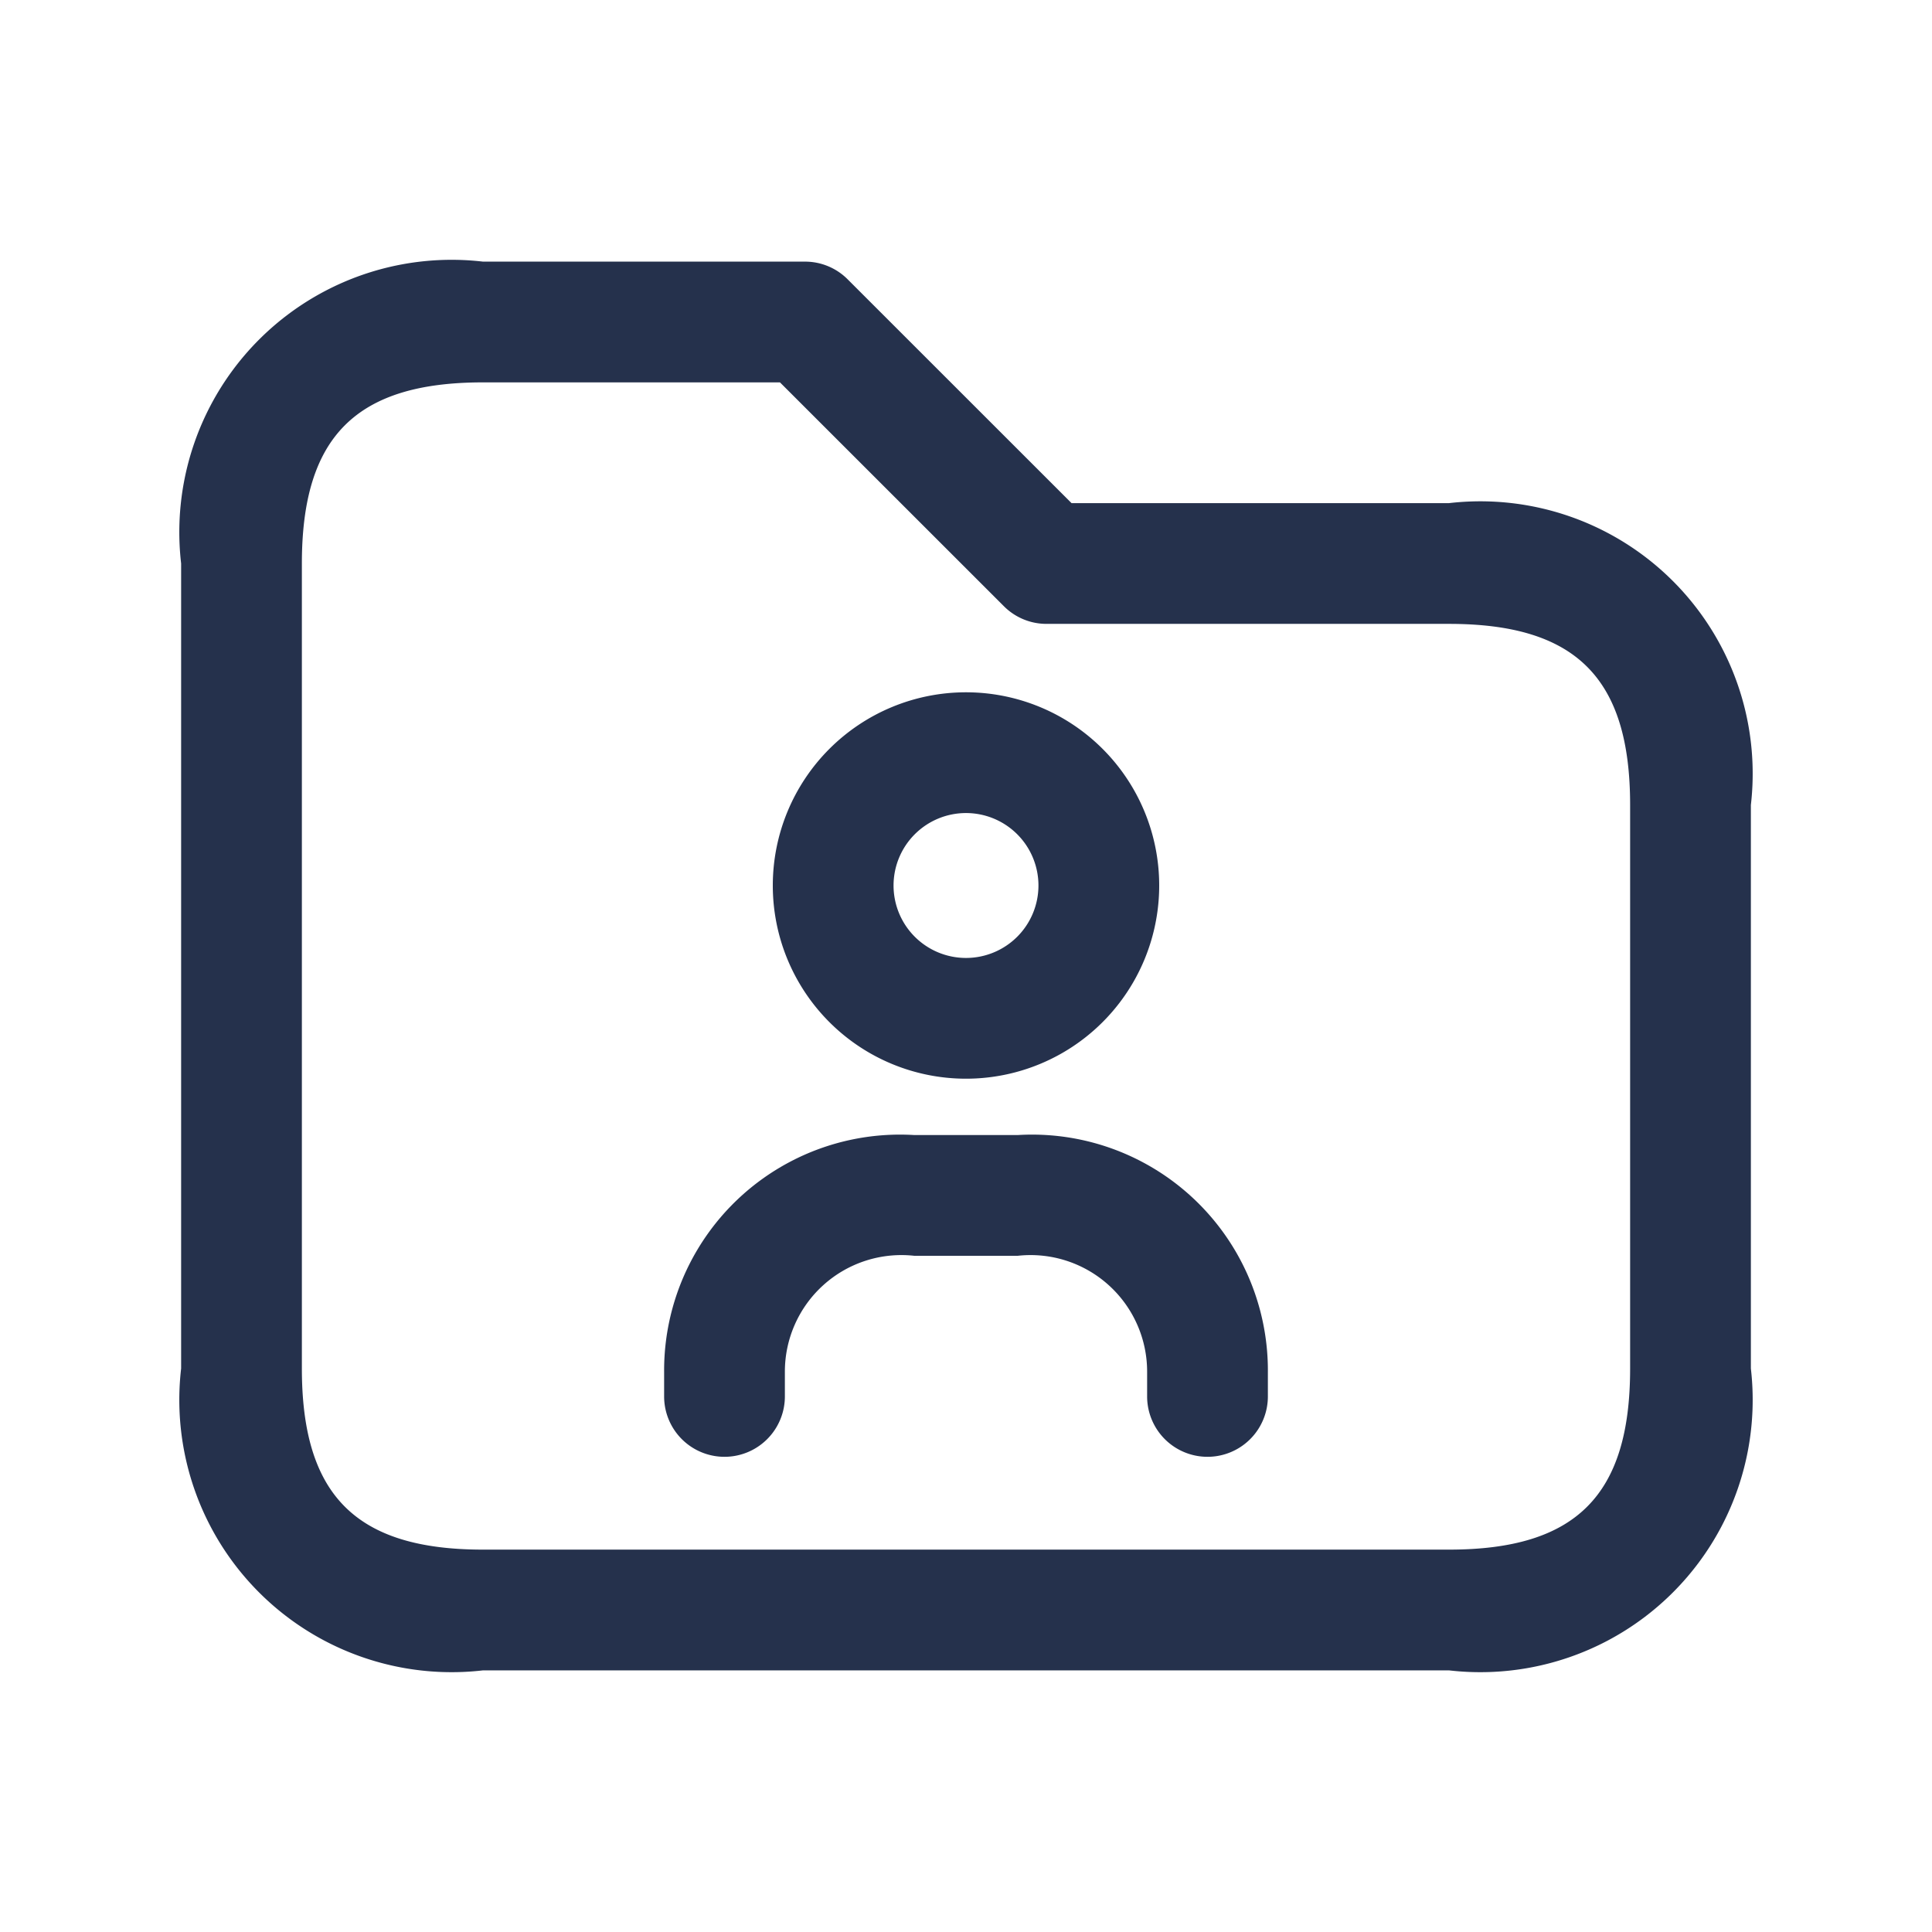 <svg id="Layer" xmlns="http://www.w3.org/2000/svg" viewBox="0 0 24 24"><defs><style>.cls-1{fill:#25314c;}</style></defs><path id="folder-user" class="cls-1" d="M18,20.75H6A3.383,3.383,0,0,1,2.25,17V7A3.383,3.383,0,0,1,6,3.25h4a.747.747,0,0,1,.53.22l2.781,2.78H18A3.383,3.383,0,0,1,21.75,10v7A3.383,3.383,0,0,1,18,20.75ZM6,4.75c-1.577,0-2.25.673-2.25,2.25V17c0,1.577.673,2.25,2.25,2.25H18c1.577,0,2.25-.673,2.25-2.25V10c0-1.577-.673-2.25-2.25-2.25H13a.747.747,0,0,1-.53-.22L9.689,4.75Zm6,8.65A2.4,2.4,0,1,1,14.4,11,2.4,2.4,0,0,1,12,13.4Zm0-3.3a.9.9,0,1,0,.9.9A.9.9,0,0,0,12,10.1Zm3.75,7.25v-.3A2.93,2.93,0,0,0,12.642,14.1H11.358A2.93,2.93,0,0,0,8.25,17.047v.3a.75.75,0,0,0,1.5,0v-.3A1.448,1.448,0,0,1,11.358,15.6h1.284a1.448,1.448,0,0,1,1.608,1.447v.3a.75.75,0,0,0,1.5,0Z"/></svg>